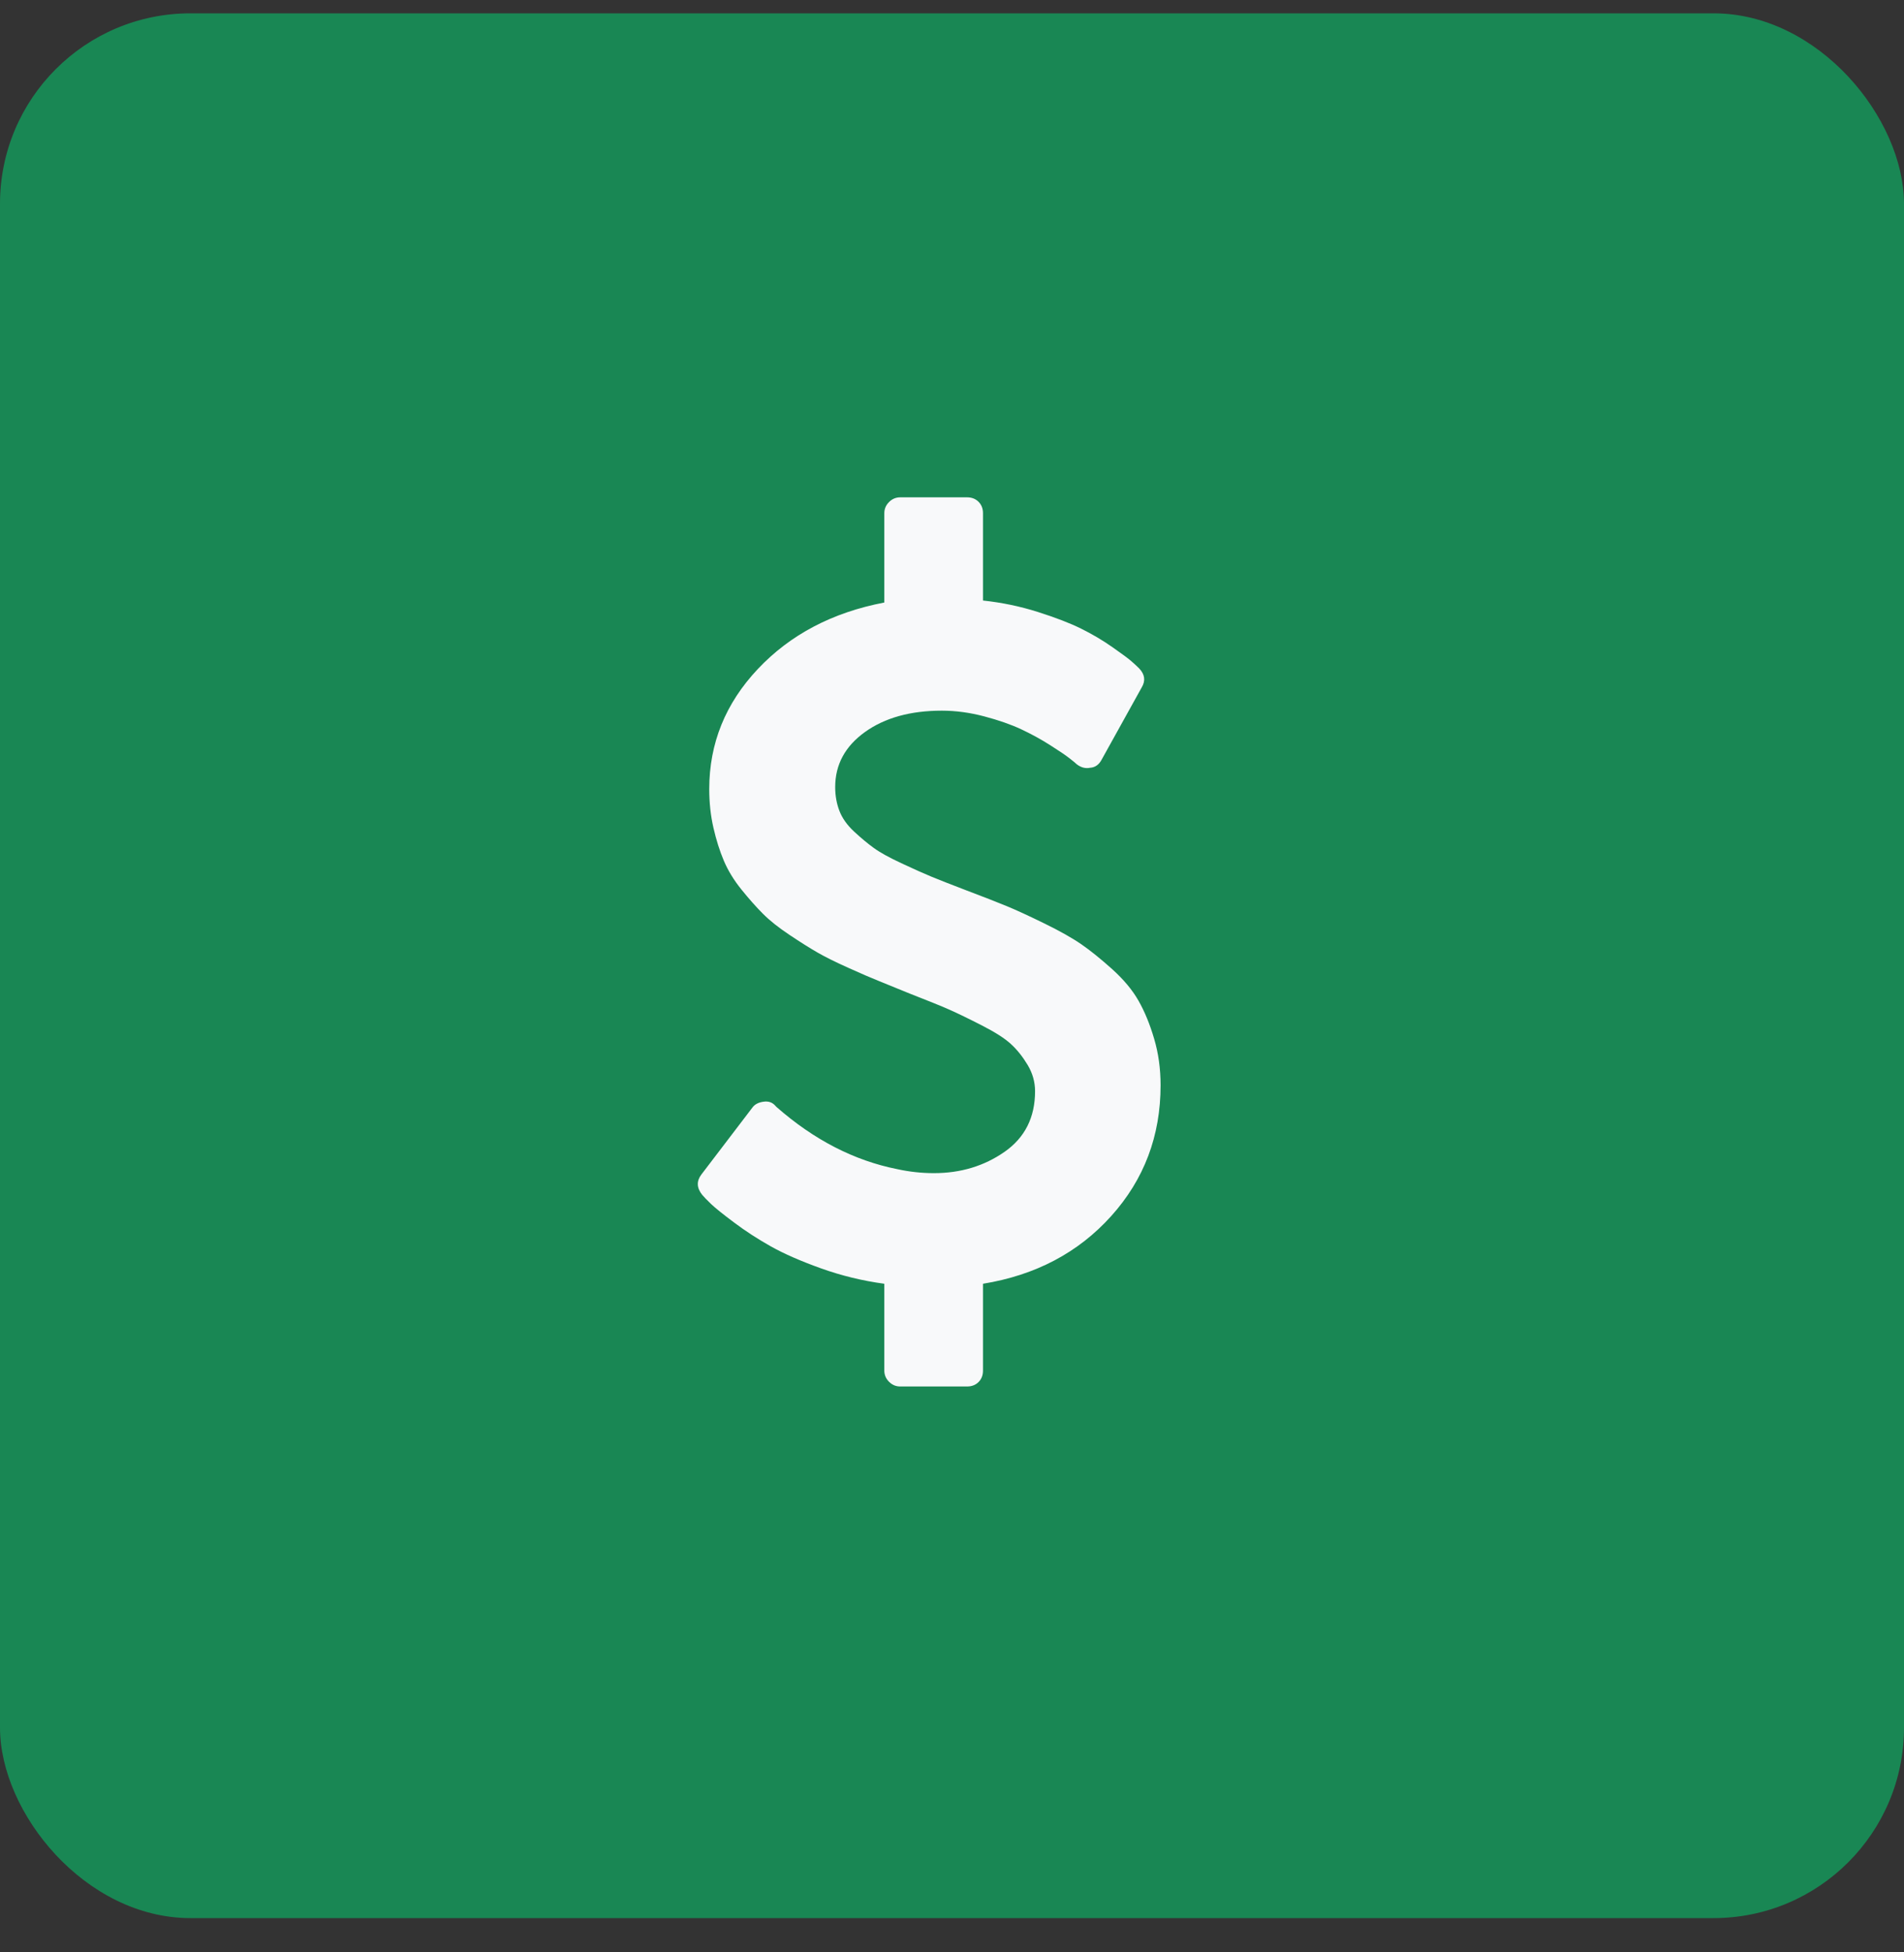 <svg width="40" height="41" viewBox="0 0 40 41" fill="none" xmlns="http://www.w3.org/2000/svg">
<rect x="0" y="0" width="40" height="41" fill="#333333" stroke="none"/>
<rect y="0.28" width="40" height="40" rx="4" fill="#198754"/>
<g clip-path="url(#clip0_2_69)">
<path d="M24.382 22.791C24.382 23.854 24.036 24.769 23.345 25.537C22.654 26.305 21.756 26.779 20.651 26.959V28.783C20.651 28.88 20.62 28.96 20.558 29.023C20.495 29.085 20.415 29.116 20.318 29.116H18.911C18.821 29.116 18.743 29.083 18.677 29.017C18.611 28.951 18.578 28.873 18.578 28.783V26.959C18.119 26.897 17.677 26.789 17.249 26.636C16.822 26.483 16.47 26.329 16.192 26.173C15.914 26.016 15.657 25.85 15.421 25.672C15.184 25.495 15.023 25.365 14.936 25.282C14.849 25.198 14.789 25.136 14.754 25.094C14.636 24.948 14.629 24.806 14.733 24.667L15.806 23.26C15.855 23.191 15.935 23.149 16.046 23.135C16.15 23.121 16.233 23.153 16.296 23.229C16.296 23.229 16.303 23.236 16.317 23.25C17.102 23.938 17.946 24.372 18.849 24.552C19.106 24.608 19.363 24.636 19.62 24.636C20.183 24.636 20.677 24.486 21.105 24.188C21.532 23.889 21.745 23.465 21.745 22.916C21.745 22.722 21.693 22.538 21.589 22.364C21.485 22.191 21.369 22.045 21.24 21.927C21.112 21.808 20.909 21.678 20.631 21.536C20.353 21.393 20.123 21.282 19.943 21.202C19.762 21.122 19.484 21.01 19.109 20.864C18.838 20.753 18.625 20.666 18.468 20.603C18.312 20.541 18.099 20.449 17.828 20.327C17.557 20.206 17.34 20.098 17.176 20.004C17.013 19.91 16.817 19.787 16.588 19.634C16.358 19.481 16.173 19.334 16.03 19.191C15.888 19.049 15.737 18.879 15.577 18.681C15.417 18.483 15.294 18.281 15.207 18.076C15.12 17.871 15.047 17.64 14.988 17.383C14.929 17.126 14.9 16.855 14.9 16.571C14.9 15.612 15.24 14.771 15.921 14.049C16.602 13.327 17.487 12.861 18.578 12.653V10.777C18.578 10.687 18.611 10.609 18.677 10.543C18.743 10.477 18.821 10.444 18.911 10.444H20.318C20.415 10.444 20.495 10.475 20.558 10.538C20.62 10.6 20.651 10.68 20.651 10.777V12.611C21.047 12.653 21.431 12.733 21.803 12.851C22.174 12.969 22.477 13.085 22.709 13.2C22.942 13.315 23.163 13.445 23.371 13.591C23.579 13.736 23.715 13.837 23.777 13.893C23.84 13.948 23.892 13.997 23.934 14.039C24.052 14.164 24.069 14.296 23.986 14.435L23.142 15.956C23.086 16.06 23.006 16.116 22.902 16.123C22.805 16.143 22.711 16.119 22.621 16.05C22.6 16.029 22.55 15.987 22.47 15.925C22.39 15.862 22.254 15.77 22.063 15.649C21.872 15.527 21.669 15.416 21.454 15.315C21.238 15.214 20.98 15.124 20.677 15.044C20.375 14.964 20.078 14.924 19.787 14.924C19.127 14.924 18.588 15.074 18.172 15.372C17.755 15.671 17.546 16.057 17.546 16.529C17.546 16.71 17.576 16.876 17.635 17.029C17.694 17.182 17.796 17.326 17.942 17.462C18.088 17.597 18.225 17.712 18.354 17.805C18.482 17.899 18.677 18.007 18.937 18.128C19.198 18.25 19.408 18.344 19.568 18.41C19.727 18.476 19.971 18.571 20.297 18.696C20.665 18.835 20.947 18.945 21.141 19.025C21.336 19.105 21.6 19.226 21.933 19.389C22.267 19.552 22.529 19.7 22.72 19.832C22.911 19.964 23.126 20.138 23.366 20.353C23.605 20.569 23.79 20.789 23.918 21.015C24.047 21.241 24.156 21.506 24.246 21.812C24.337 22.118 24.382 22.444 24.382 22.791Z" fill="#F8F9FA"/>
</g>
<defs>
<clipPath id="clip0_2_69">
<rect width="10.67" height="19" fill="white" transform="matrix(1 0 0 -1 14.66 29.28)"/>
</clipPath>
</defs>
</svg>
